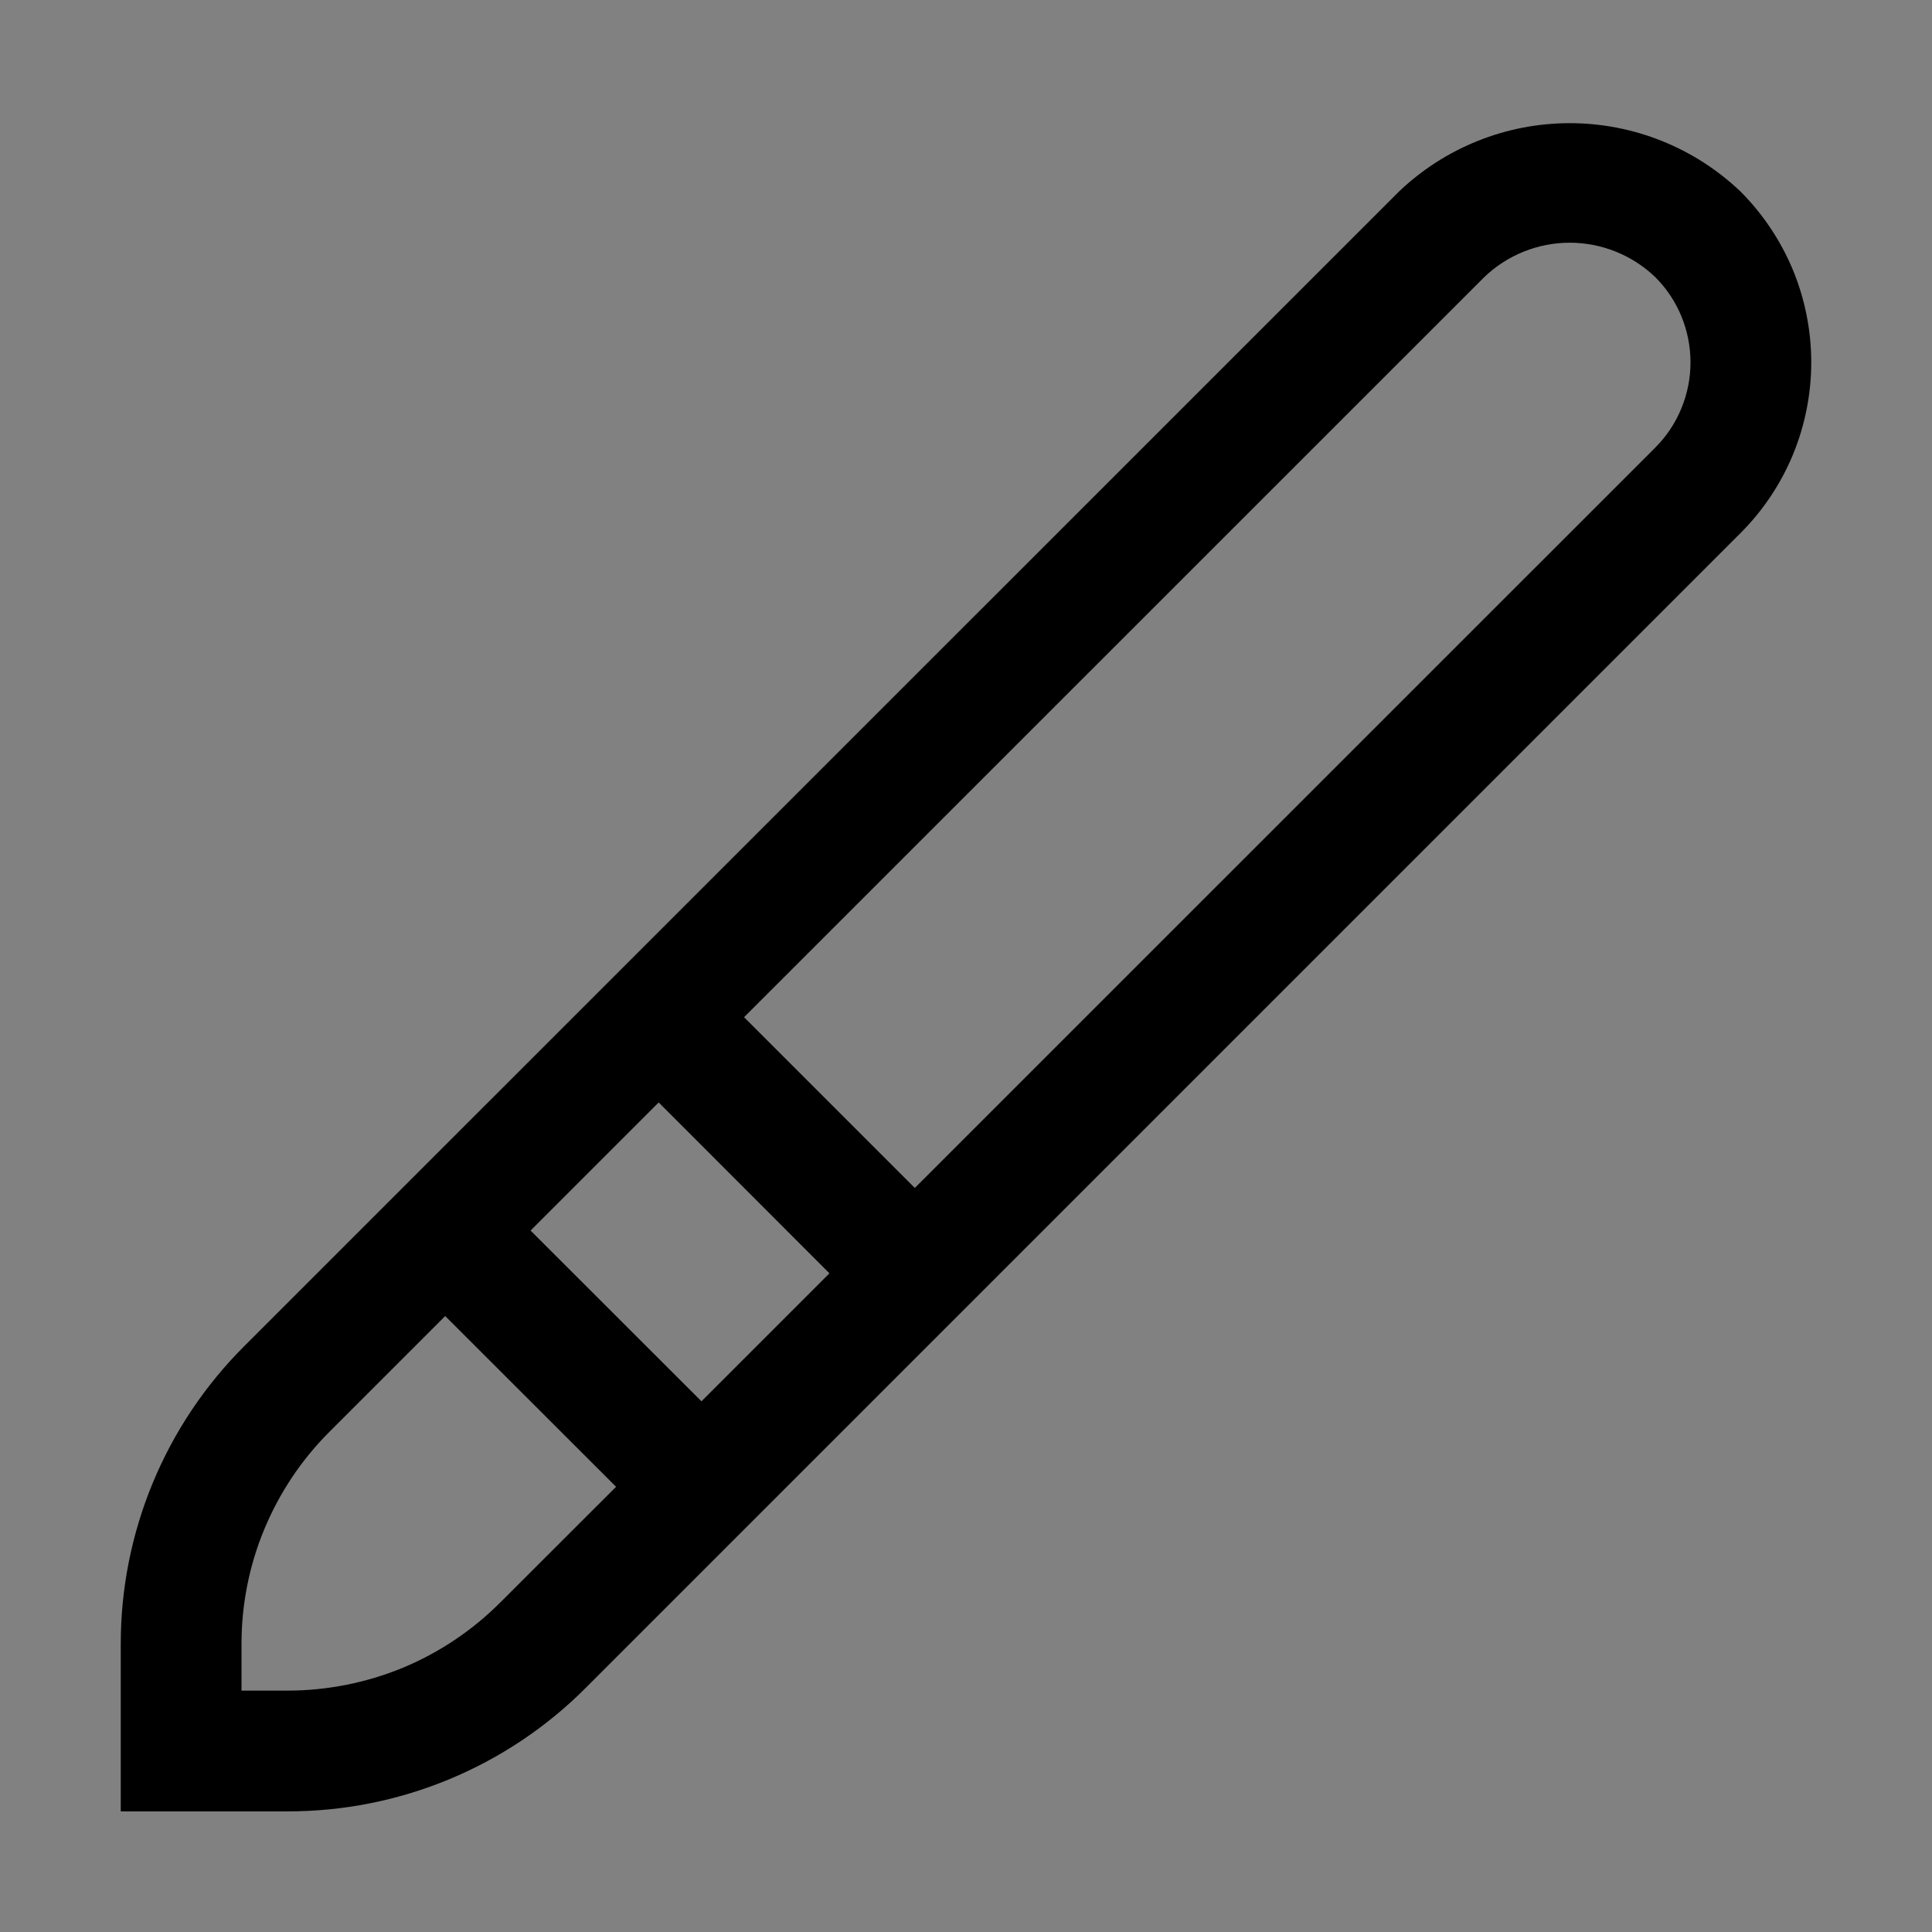 <svg viewBox="0 0 16 16" fill="none" xmlns="http://www.w3.org/2000/svg">
<rect x="0" y="0" width="16" height="16" fill="#808080" stroke="none"/>
<rect width="16" height="16" fill="white" fill-opacity="0.01" style="mix-blend-mode:multiply"/>
<path d="M14.414 1.586C14.033 1.223 13.527 1.02 13 1.02C12.473 1.02 11.967 1.223 11.586 1.586L2.025 11.146C1.699 11.471 1.441 11.856 1.265 12.281C1.089 12.706 0.999 13.161 1 13.621V15.001H2.378C2.838 15.002 3.293 14.912 3.718 14.736C4.143 14.56 4.529 14.302 4.853 13.976L14.414 4.415C14.6 4.229 14.747 4.009 14.848 3.766C14.948 3.523 15 3.263 15 3.001C15 2.738 14.948 2.478 14.848 2.235C14.747 1.993 14.6 1.772 14.414 1.586V1.586ZM5.455 9.13L6.869 10.545L5.809 11.605L4.394 10.191L5.455 9.13ZM4.146 13.268C3.914 13.501 3.639 13.686 3.335 13.812C3.032 13.937 2.706 14.001 2.378 14.001H2V13.621C1.999 13.293 2.063 12.967 2.189 12.664C2.315 12.361 2.499 12.085 2.732 11.854L3.687 10.899L5.102 12.313L4.146 13.268ZM13.707 3.708L7.576 9.838L6.162 8.424L12.293 2.294C12.483 2.112 12.737 2.01 13 2.01C13.263 2.01 13.517 2.112 13.707 2.294C13.8 2.386 13.874 2.497 13.924 2.618C13.974 2.739 14 2.869 14 3.001C14 3.132 13.974 3.262 13.924 3.383C13.874 3.505 13.8 3.615 13.707 3.708V3.708Z" fill="currentColor"/>
</svg>
